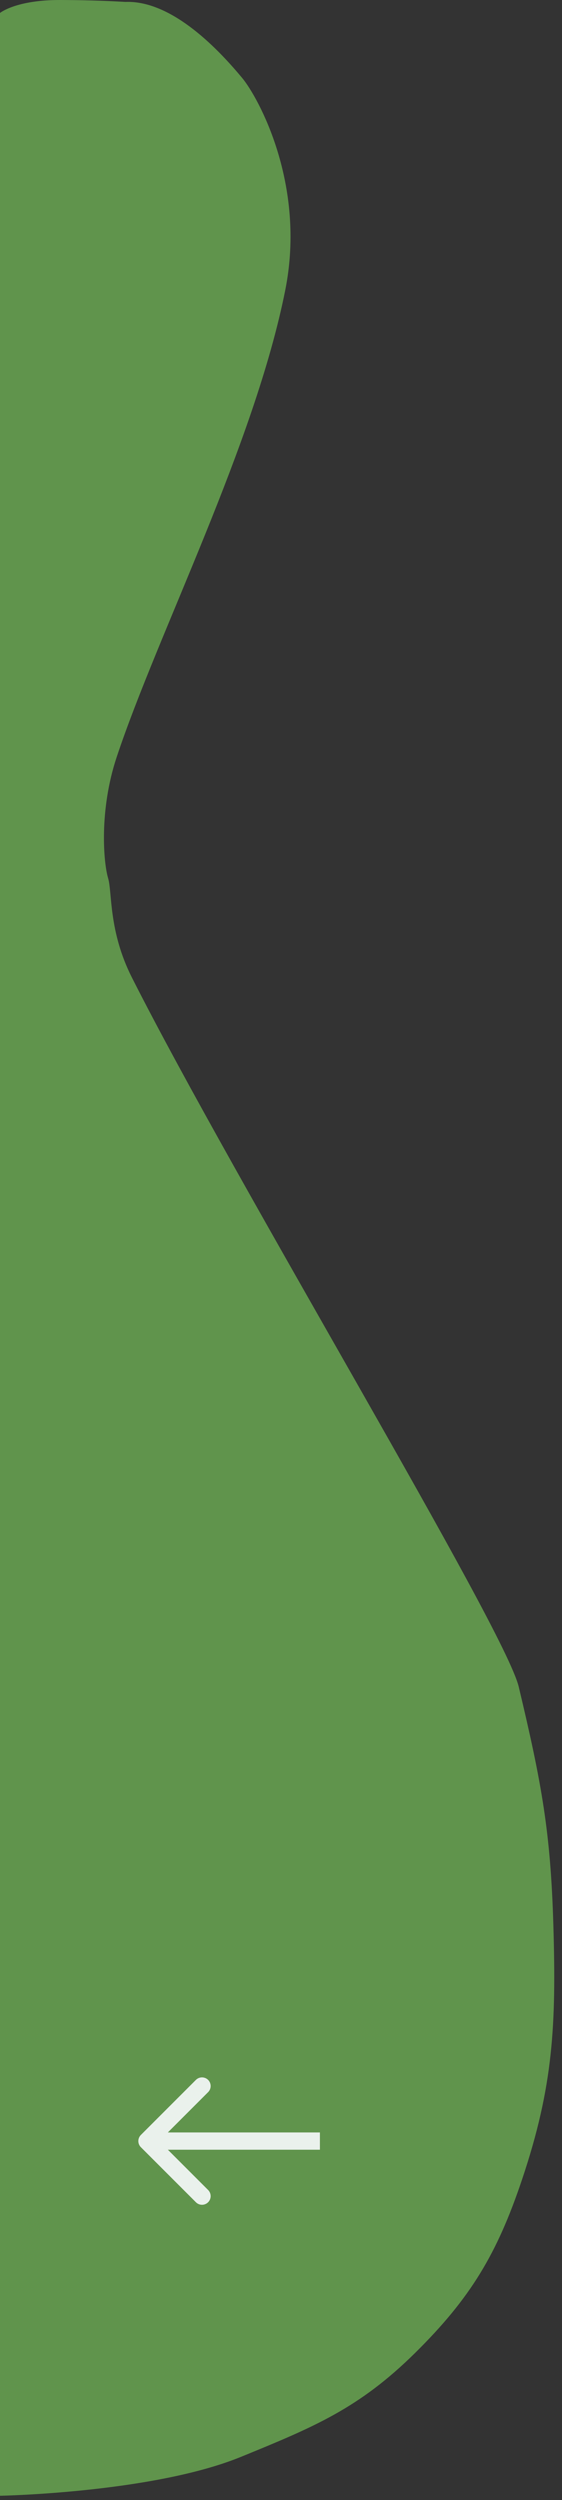 <svg width="65" height="289" viewBox="0 0 65 289" fill="none" xmlns="http://www.w3.org/2000/svg">
<rect x="0" y="0" width="65" height="289" fill="#333333" stroke="none"/>
<path d="M0 288.501V1.5C0 1.5 1.827 -0.018 7 0C9.306 0.008 11.879 0.067 14.5 0.221C20.021 0.013 25.5 6 28 9C29.867 11.241 35.421 21.299 33 33.5C29.457 51.356 18.284 73.128 13.5 87.5C11.429 93.722 11.983 99.775 12.5 101.5C12.999 103.162 12.533 107.612 15.257 113C27.282 136.789 58.362 188.124 60 195C62.65 206.125 63.685 211.797 64 222.5C64.34 234.07 64.008 241.159 60.36 252.001C57.5 260.501 54.45 265.634 48 272C41.519 278.397 36.336 280.544 27.875 284.001C17.667 288.171 0 288.501 0 288.501Z" fill="#60944C"/>
<path d="M16.293 246.793C15.902 247.184 15.902 247.817 16.293 248.207L22.657 254.571C23.047 254.962 23.68 254.962 24.071 254.571C24.462 254.181 24.462 253.548 24.071 253.157L18.414 247.5L24.071 241.843C24.462 241.453 24.462 240.82 24.071 240.429C23.68 240.039 23.047 240.039 22.657 240.429L16.293 246.793ZM37 246.5H28.667V248.5H37V246.5ZM28.667 246.5H17V248.5H28.667V246.5Z" fill="#EAF1EC"/>
</svg>
